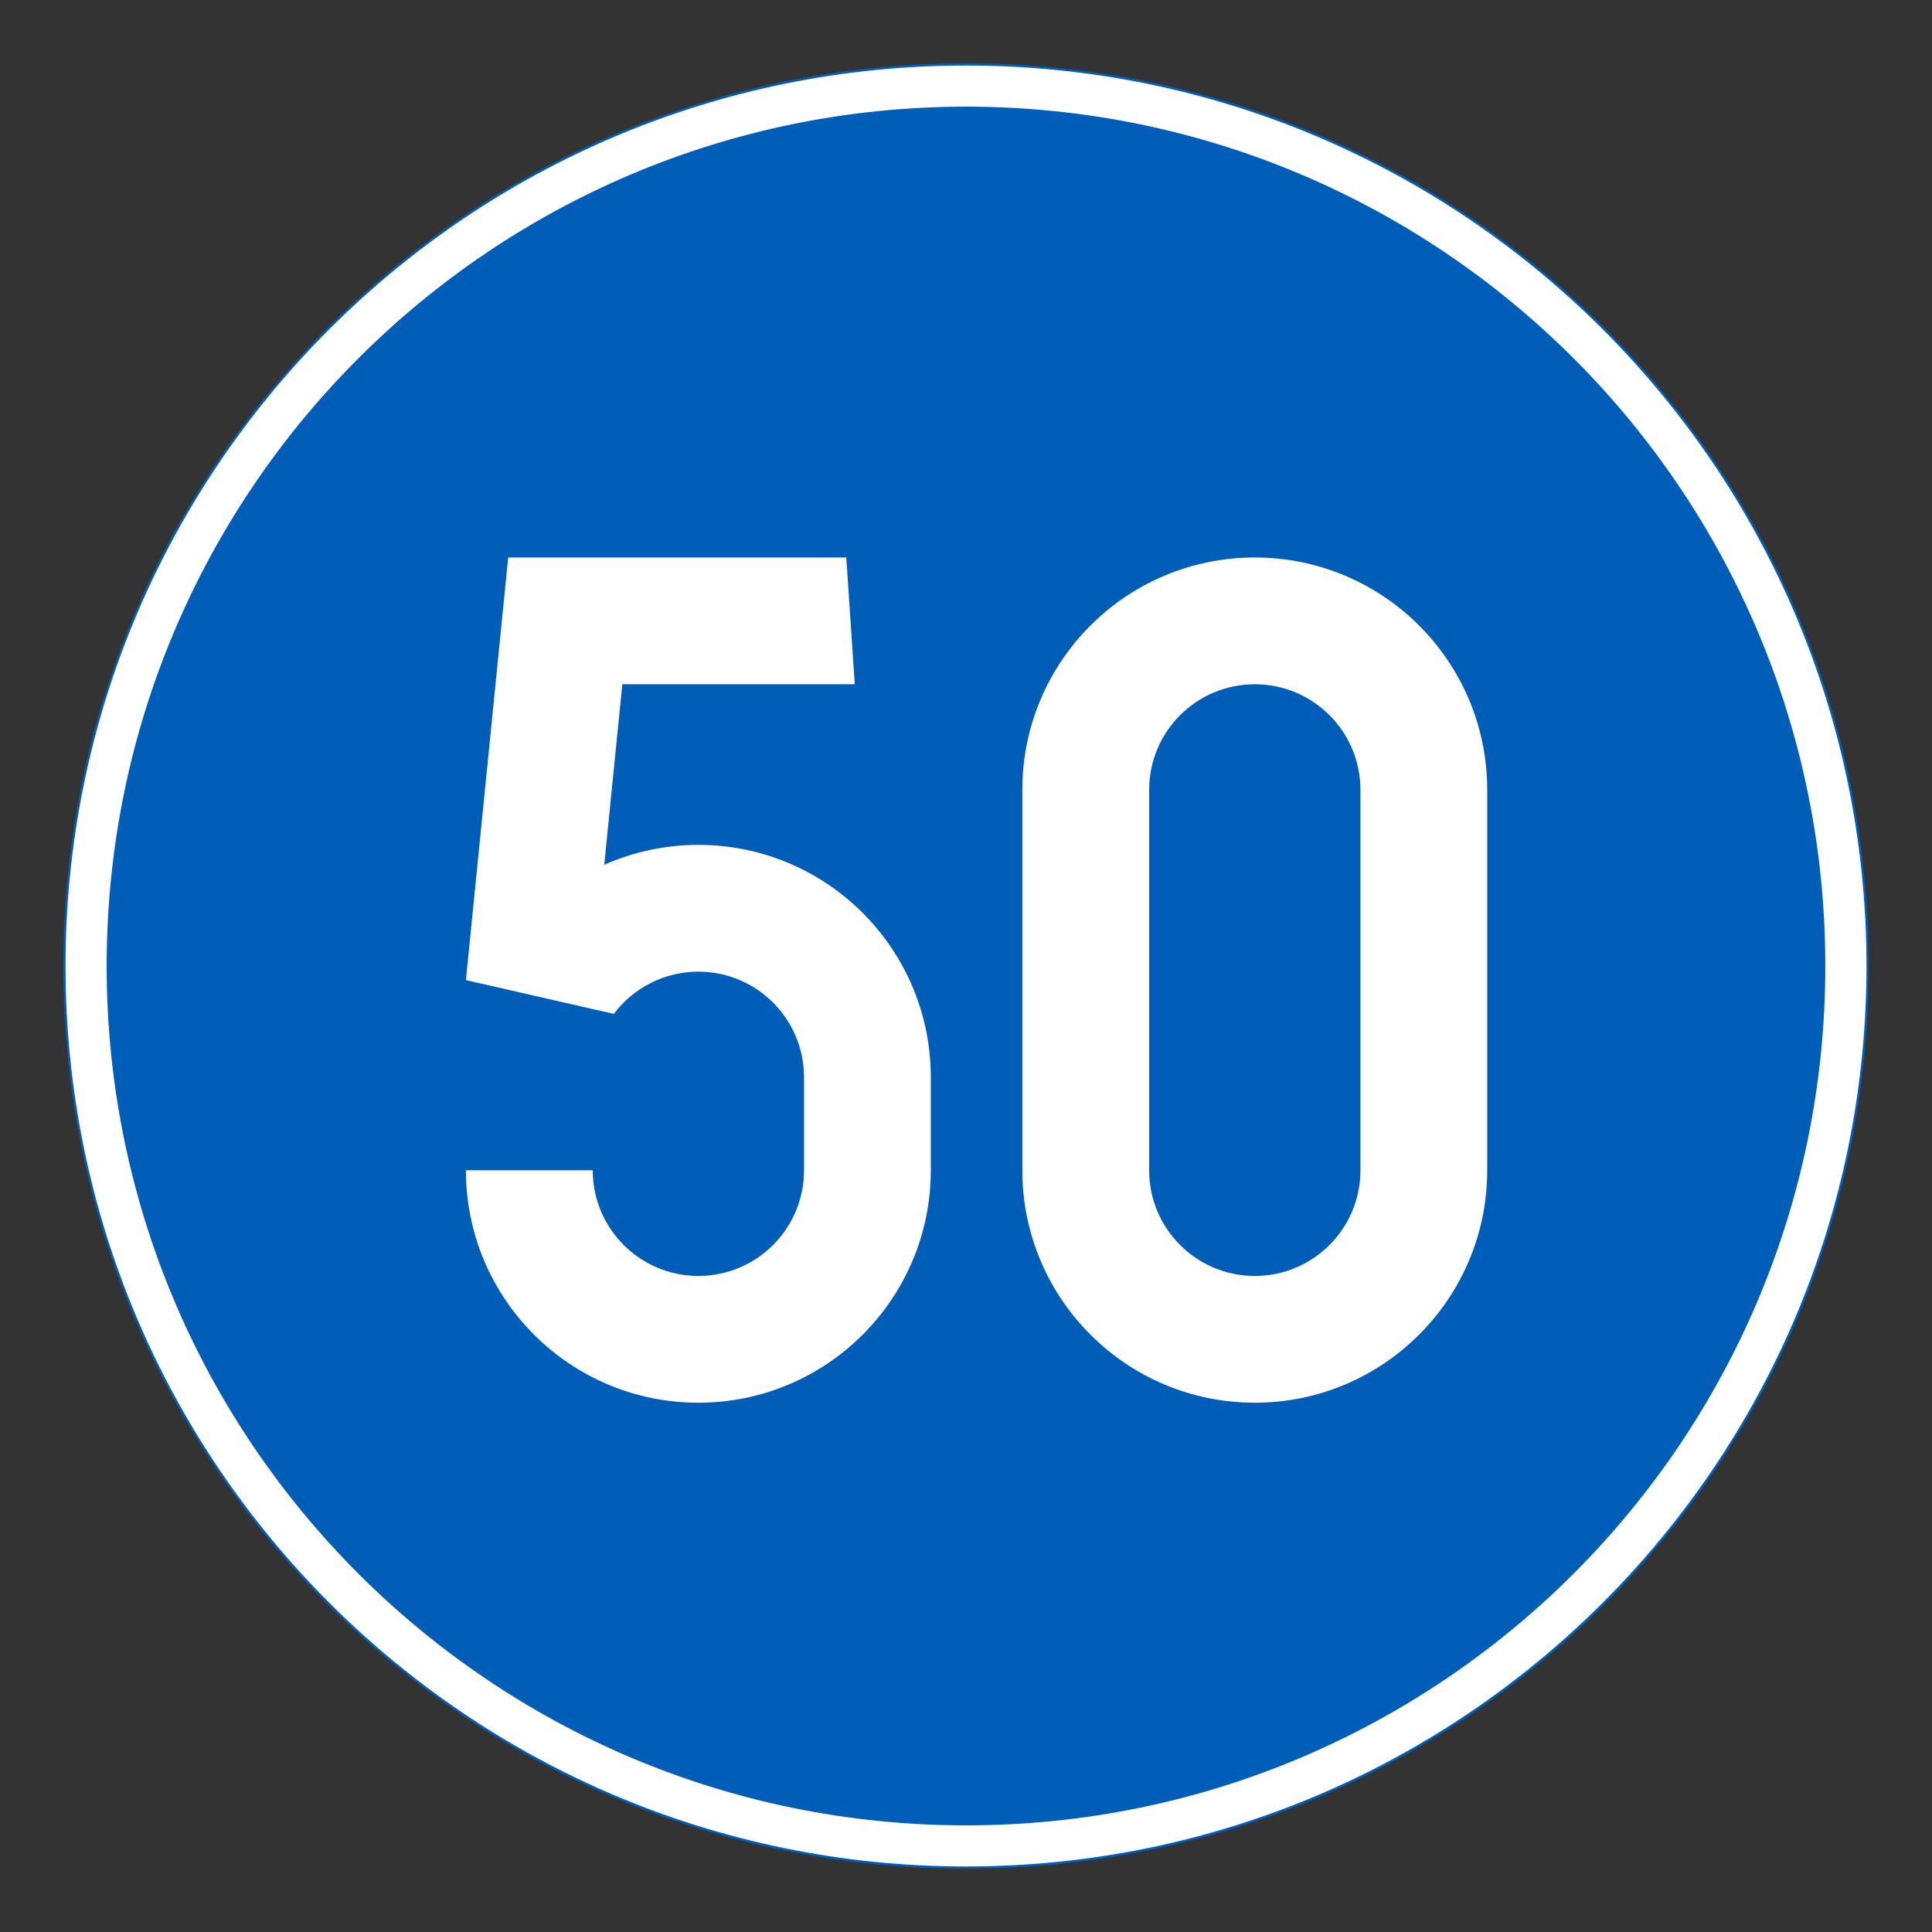 <?xml version="1.0" encoding="iso-8859-1"?>
<!-- Generator: Adobe Illustrator 16.0.0, SVG Export Plug-In . SVG Version: 6.00 Build 0)  -->
<!DOCTYPE svg PUBLIC "-//W3C//DTD SVG 1.1//EN" "http://www.w3.org/Graphics/SVG/1.1/DTD/svg11.dtd">
<svg version="1.1" id="Layer_1" xmlns="http://www.w3.org/2000/svg" xmlns:xlink="http://www.w3.org/1999/xlink" x="0px" y="0px"
	 width="425.197px" height="425.196px" viewBox="0 0 425.197 425.196" style="enable-background:new 0 0 425.197 425.196;"
	 xml:space="preserve">
<rect x="0" y="0" width="425.197" height="425.196" fill="#333333" stroke="none"/>
<g id="ELLIPSE">
	<path style="fill:#FFFFFF;stroke:#005EB8;stroke-width:0.5;stroke-miterlimit:10;" d="M411.025,212.6
		c0-109.584-88.84-198.426-198.428-198.426c-109.588,0-198.425,88.842-198.425,198.426c0,109.588,88.837,198.423,198.425,198.423
		C322.185,411.022,411.025,322.188,411.025,212.6"/>
</g>
<g id="CIRCLE_2_">
	<path style="fill:#005EB8;" d="M401.718,212.6c0-104.453-84.673-189.126-189.121-189.126S23.473,108.146,23.473,212.6
		s84.676,189.126,189.124,189.126S401.718,317.053,401.718,212.6L401.718,212.6z"/>
</g>
<g id="LWPOLYLINE_3_">
	<path style="fill:#FFFFFF;" d="M224.996,257.556c0,28.252,22.904,51.155,51.156,51.155c28.251,0,51.155-22.903,51.155-51.155
		v-83.708c0-28.257-22.904-51.156-51.155-51.156c-28.252,0-51.156,22.899-51.156,51.156V257.556z"/>
</g>
<g id="LWPOLYLINE_4_">
	<path style="fill:#FFFFFF;" d="M102.54,257.556c0,28.252,22.904,51.155,51.156,51.155c28.251,0,51.155-22.903,51.155-51.155v-20.46
		c0-28.257-22.904-51.156-51.155-51.156c-7.133,0-14.185,1.488-20.713,4.378l3.977-39.726h51.155l-1.866-27.9h-74.402l-9.306,93.01
		l32.553,7.439c4.392-5.856,11.29-9.301,18.603-9.301c12.841,0,23.256,10.41,23.256,23.256v20.46
		c0,12.841-10.415,23.256-23.256,23.256s-23.247-10.415-23.247-23.256H102.54z"/>
</g>
<g id="LWPOLYLINE_5_">
	<path style="fill:#005EB8;" d="M252.905,257.556c0,12.841,10.406,23.256,23.247,23.256s23.256-10.415,23.256-23.256v-83.708
		c0-12.846-10.415-23.256-23.256-23.256s-23.247,10.41-23.247,23.256V257.556z"/>
</g>
</svg>
